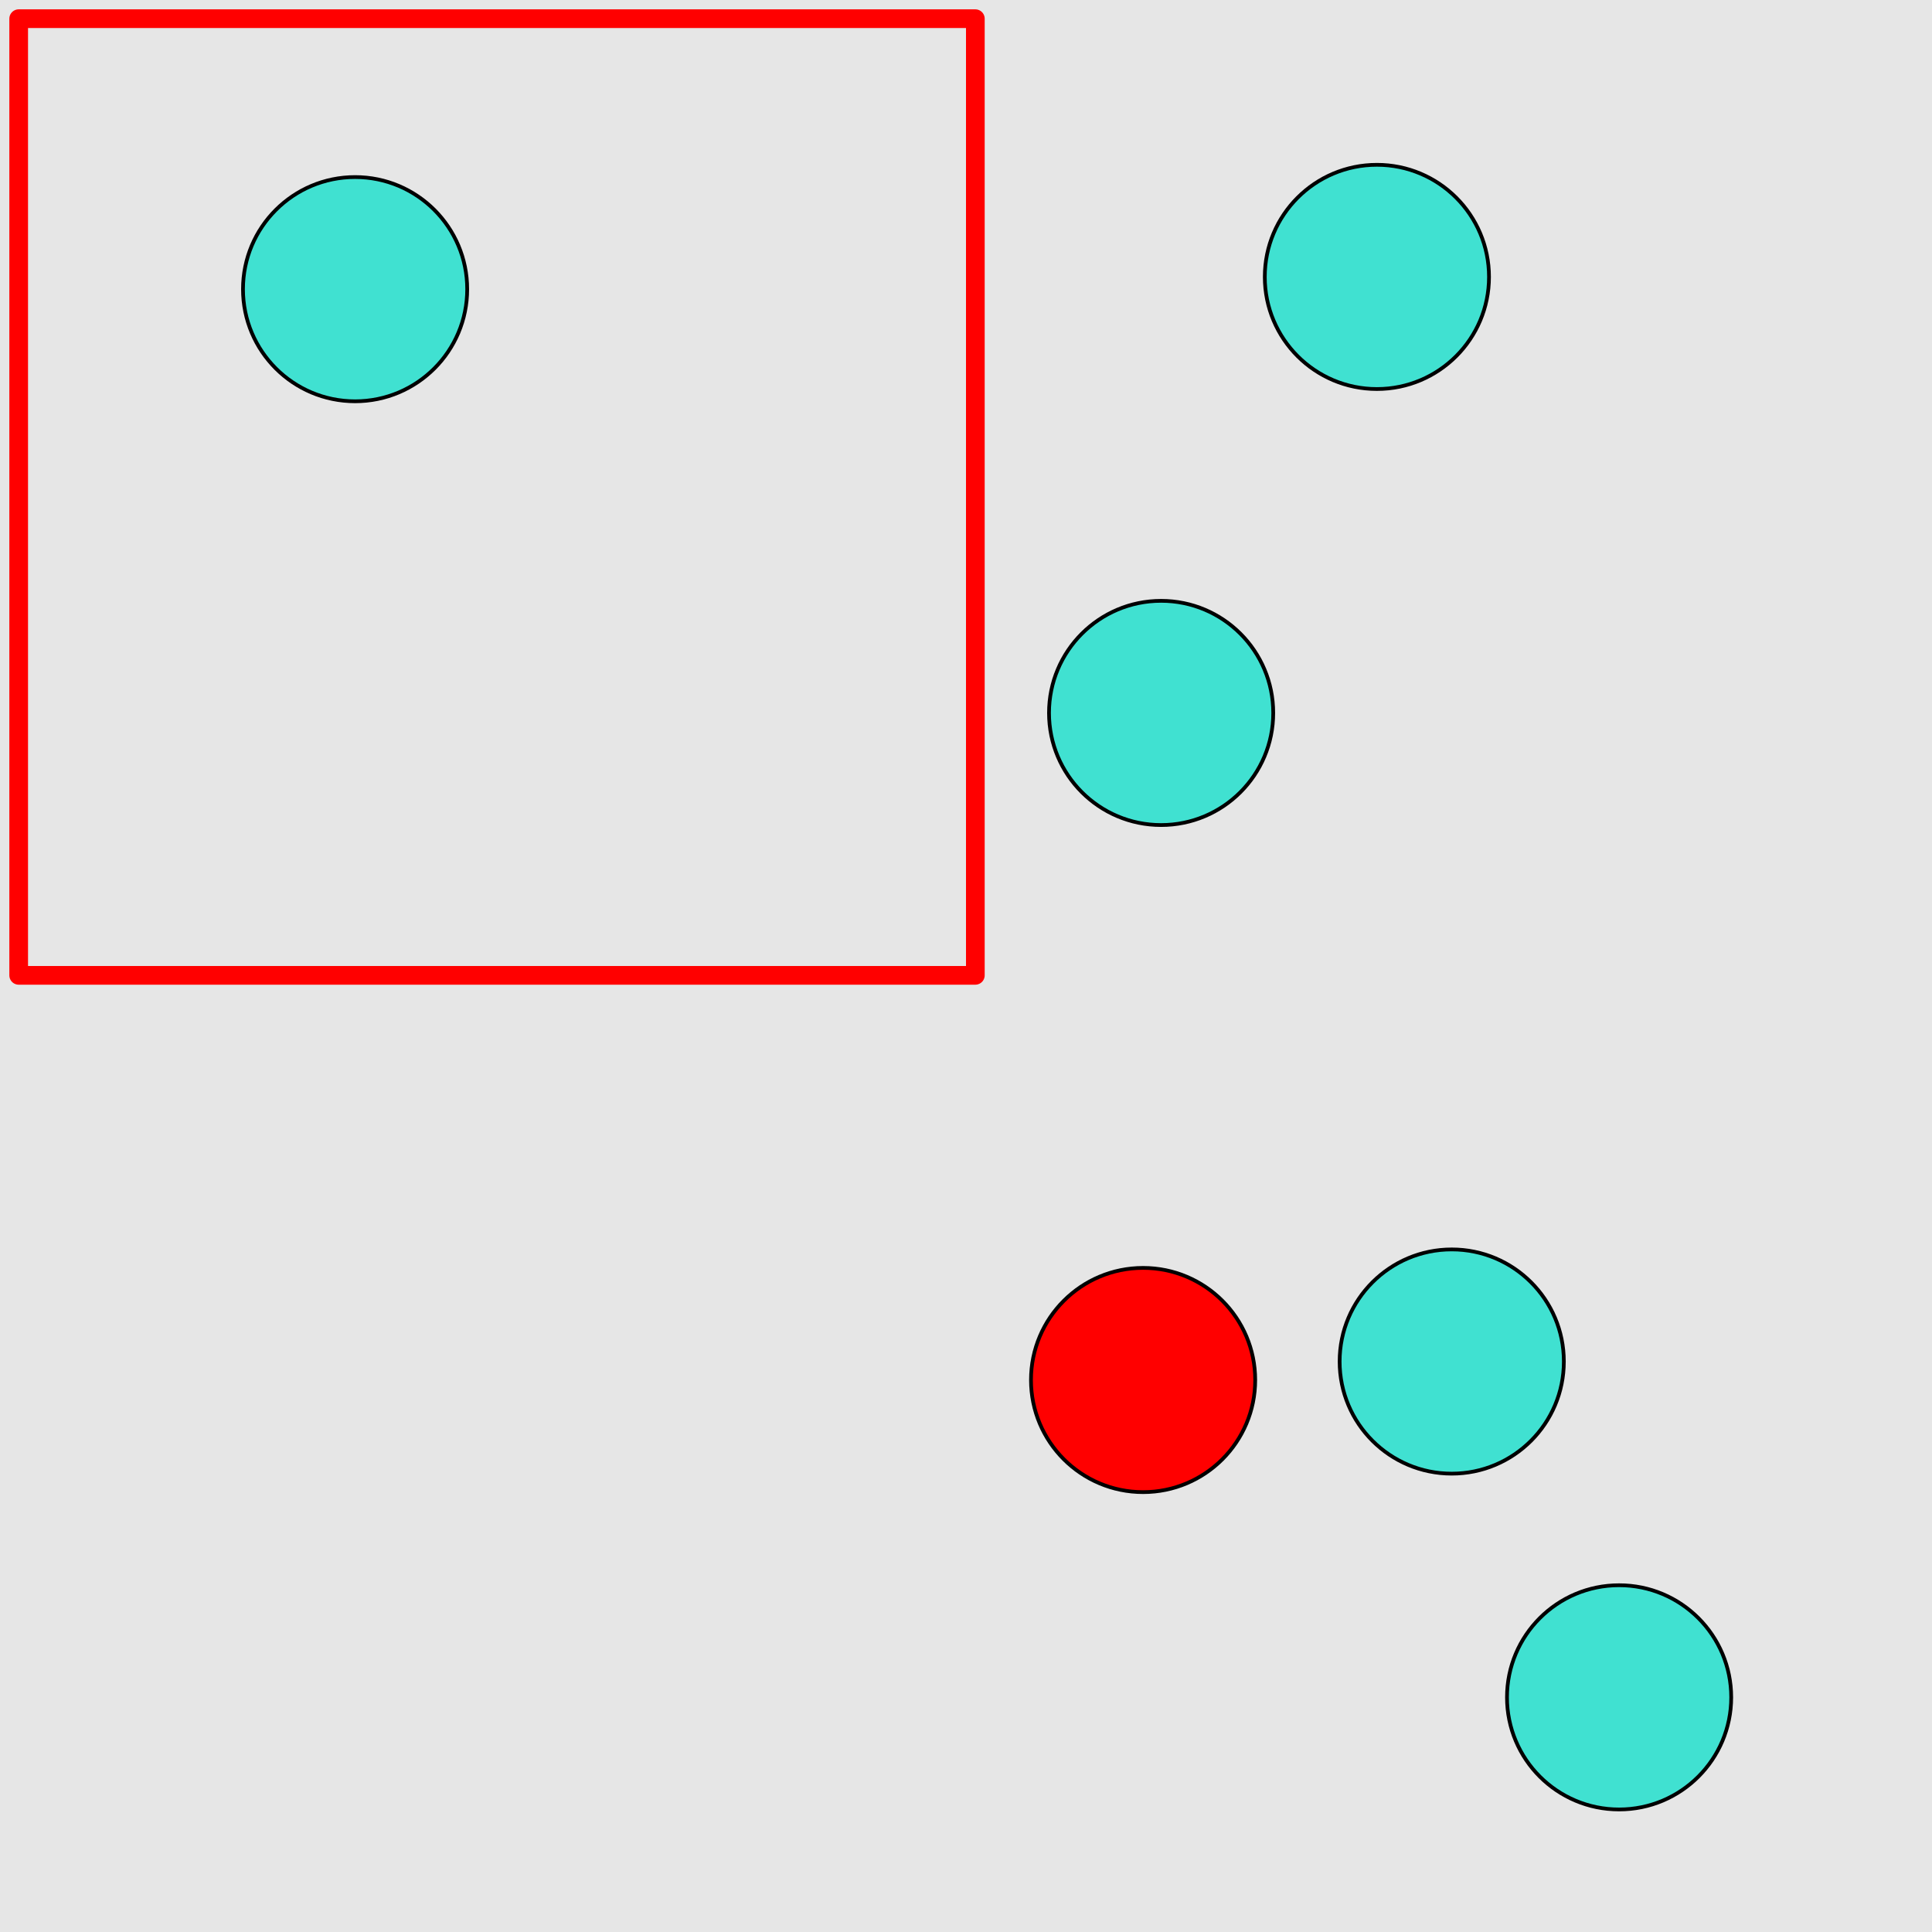 <?xml version="1.0" encoding="UTF-8"?>
<svg xmlns="http://www.w3.org/2000/svg" xmlns:xlink="http://www.w3.org/1999/xlink" width="517pt" height="517pt" viewBox="0 0 517 517" version="1.1">
<g id="surface3581">
<rect x="0" y="0" width="517" height="517" style="fill:rgb(90%,90%,90%);fill-opacity:1;stroke:none;"/>
<path style="fill:none;stroke-width:5;stroke-linecap:butt;stroke-linejoin:round;stroke:rgb(100%,0%,0%);stroke-opacity:1;stroke-miterlimit:10;" d="M 5 5 L 261 5 L 261 261 L 5 261 Z M 5 5 "/>
<path style="fill-rule:nonzero;fill:rgb(25%,88%,82%);fill-opacity:1;stroke-width:1;stroke-linecap:butt;stroke-linejoin:round;stroke:rgb(0%,0%,0%);stroke-opacity:1;stroke-miterlimit:10;" d="M 125.023 77.383 C 125.023 93.953 111.59 107.383 95.023 107.383 C 78.453 107.383 65.023 93.953 65.023 77.383 C 65.023 60.816 78.453 47.383 95.023 47.383 C 111.59 47.383 125.023 60.816 125.023 77.383 "/>
<path style="fill-rule:nonzero;fill:rgb(25%,88%,82%);fill-opacity:1;stroke-width:1;stroke-linecap:butt;stroke-linejoin:round;stroke:rgb(0%,0%,0%);stroke-opacity:1;stroke-miterlimit:10;" d="M 398.457 74.102 C 398.457 90.672 385.023 104.102 368.457 104.102 C 351.887 104.102 338.457 90.672 338.457 74.102 C 338.457 57.531 351.887 44.102 368.457 44.102 C 385.023 44.102 398.457 57.531 398.457 74.102 "/>
<path style="fill-rule:nonzero;fill:rgb(25%,88%,82%);fill-opacity:1;stroke-width:1;stroke-linecap:butt;stroke-linejoin:round;stroke:rgb(0%,0%,0%);stroke-opacity:1;stroke-miterlimit:10;" d="M 340.715 190.781 C 340.715 207.348 327.281 220.781 310.715 220.781 C 294.145 220.781 280.715 207.348 280.715 190.781 C 280.715 174.211 294.145 160.781 310.715 160.781 C 327.281 160.781 340.715 174.211 340.715 190.781 "/>
<path style="fill-rule:nonzero;fill:rgb(25%,88%,82%);fill-opacity:1;stroke-width:1;stroke-linecap:butt;stroke-linejoin:round;stroke:rgb(0%,0%,0%);stroke-opacity:1;stroke-miterlimit:10;" d="M 418.484 364.344 C 418.484 380.914 405.055 394.344 388.484 394.344 C 371.914 394.344 358.484 380.914 358.484 364.344 C 358.484 347.777 371.914 334.344 388.484 334.344 C 405.055 334.344 418.484 347.777 418.484 364.344 "/>
<path style="fill-rule:nonzero;fill:rgb(25%,88%,82%);fill-opacity:1;stroke-width:1;stroke-linecap:butt;stroke-linejoin:round;stroke:rgb(0%,0%,0%);stroke-opacity:1;stroke-miterlimit:10;" d="M 463.27 454.207 C 463.27 470.773 449.84 484.207 433.27 484.207 C 416.703 484.207 403.27 470.773 403.27 454.207 C 403.27 437.637 416.703 424.207 433.27 424.207 C 449.84 424.207 463.27 437.637 463.27 454.207 "/>
<path style="fill-rule:nonzero;fill:rgb(100%,0%,0%);fill-opacity:1;stroke-width:1;stroke-linecap:butt;stroke-linejoin:round;stroke:rgb(0%,0%,0%);stroke-opacity:1;stroke-miterlimit:10;" d="M 335.891 369.289 C 335.891 385.855 322.461 399.289 305.891 399.289 C 289.324 399.289 275.891 385.855 275.891 369.289 C 275.891 352.719 289.324 339.289 305.891 339.289 C 322.461 339.289 335.891 352.719 335.891 369.289 "/>
</g>
</svg>
